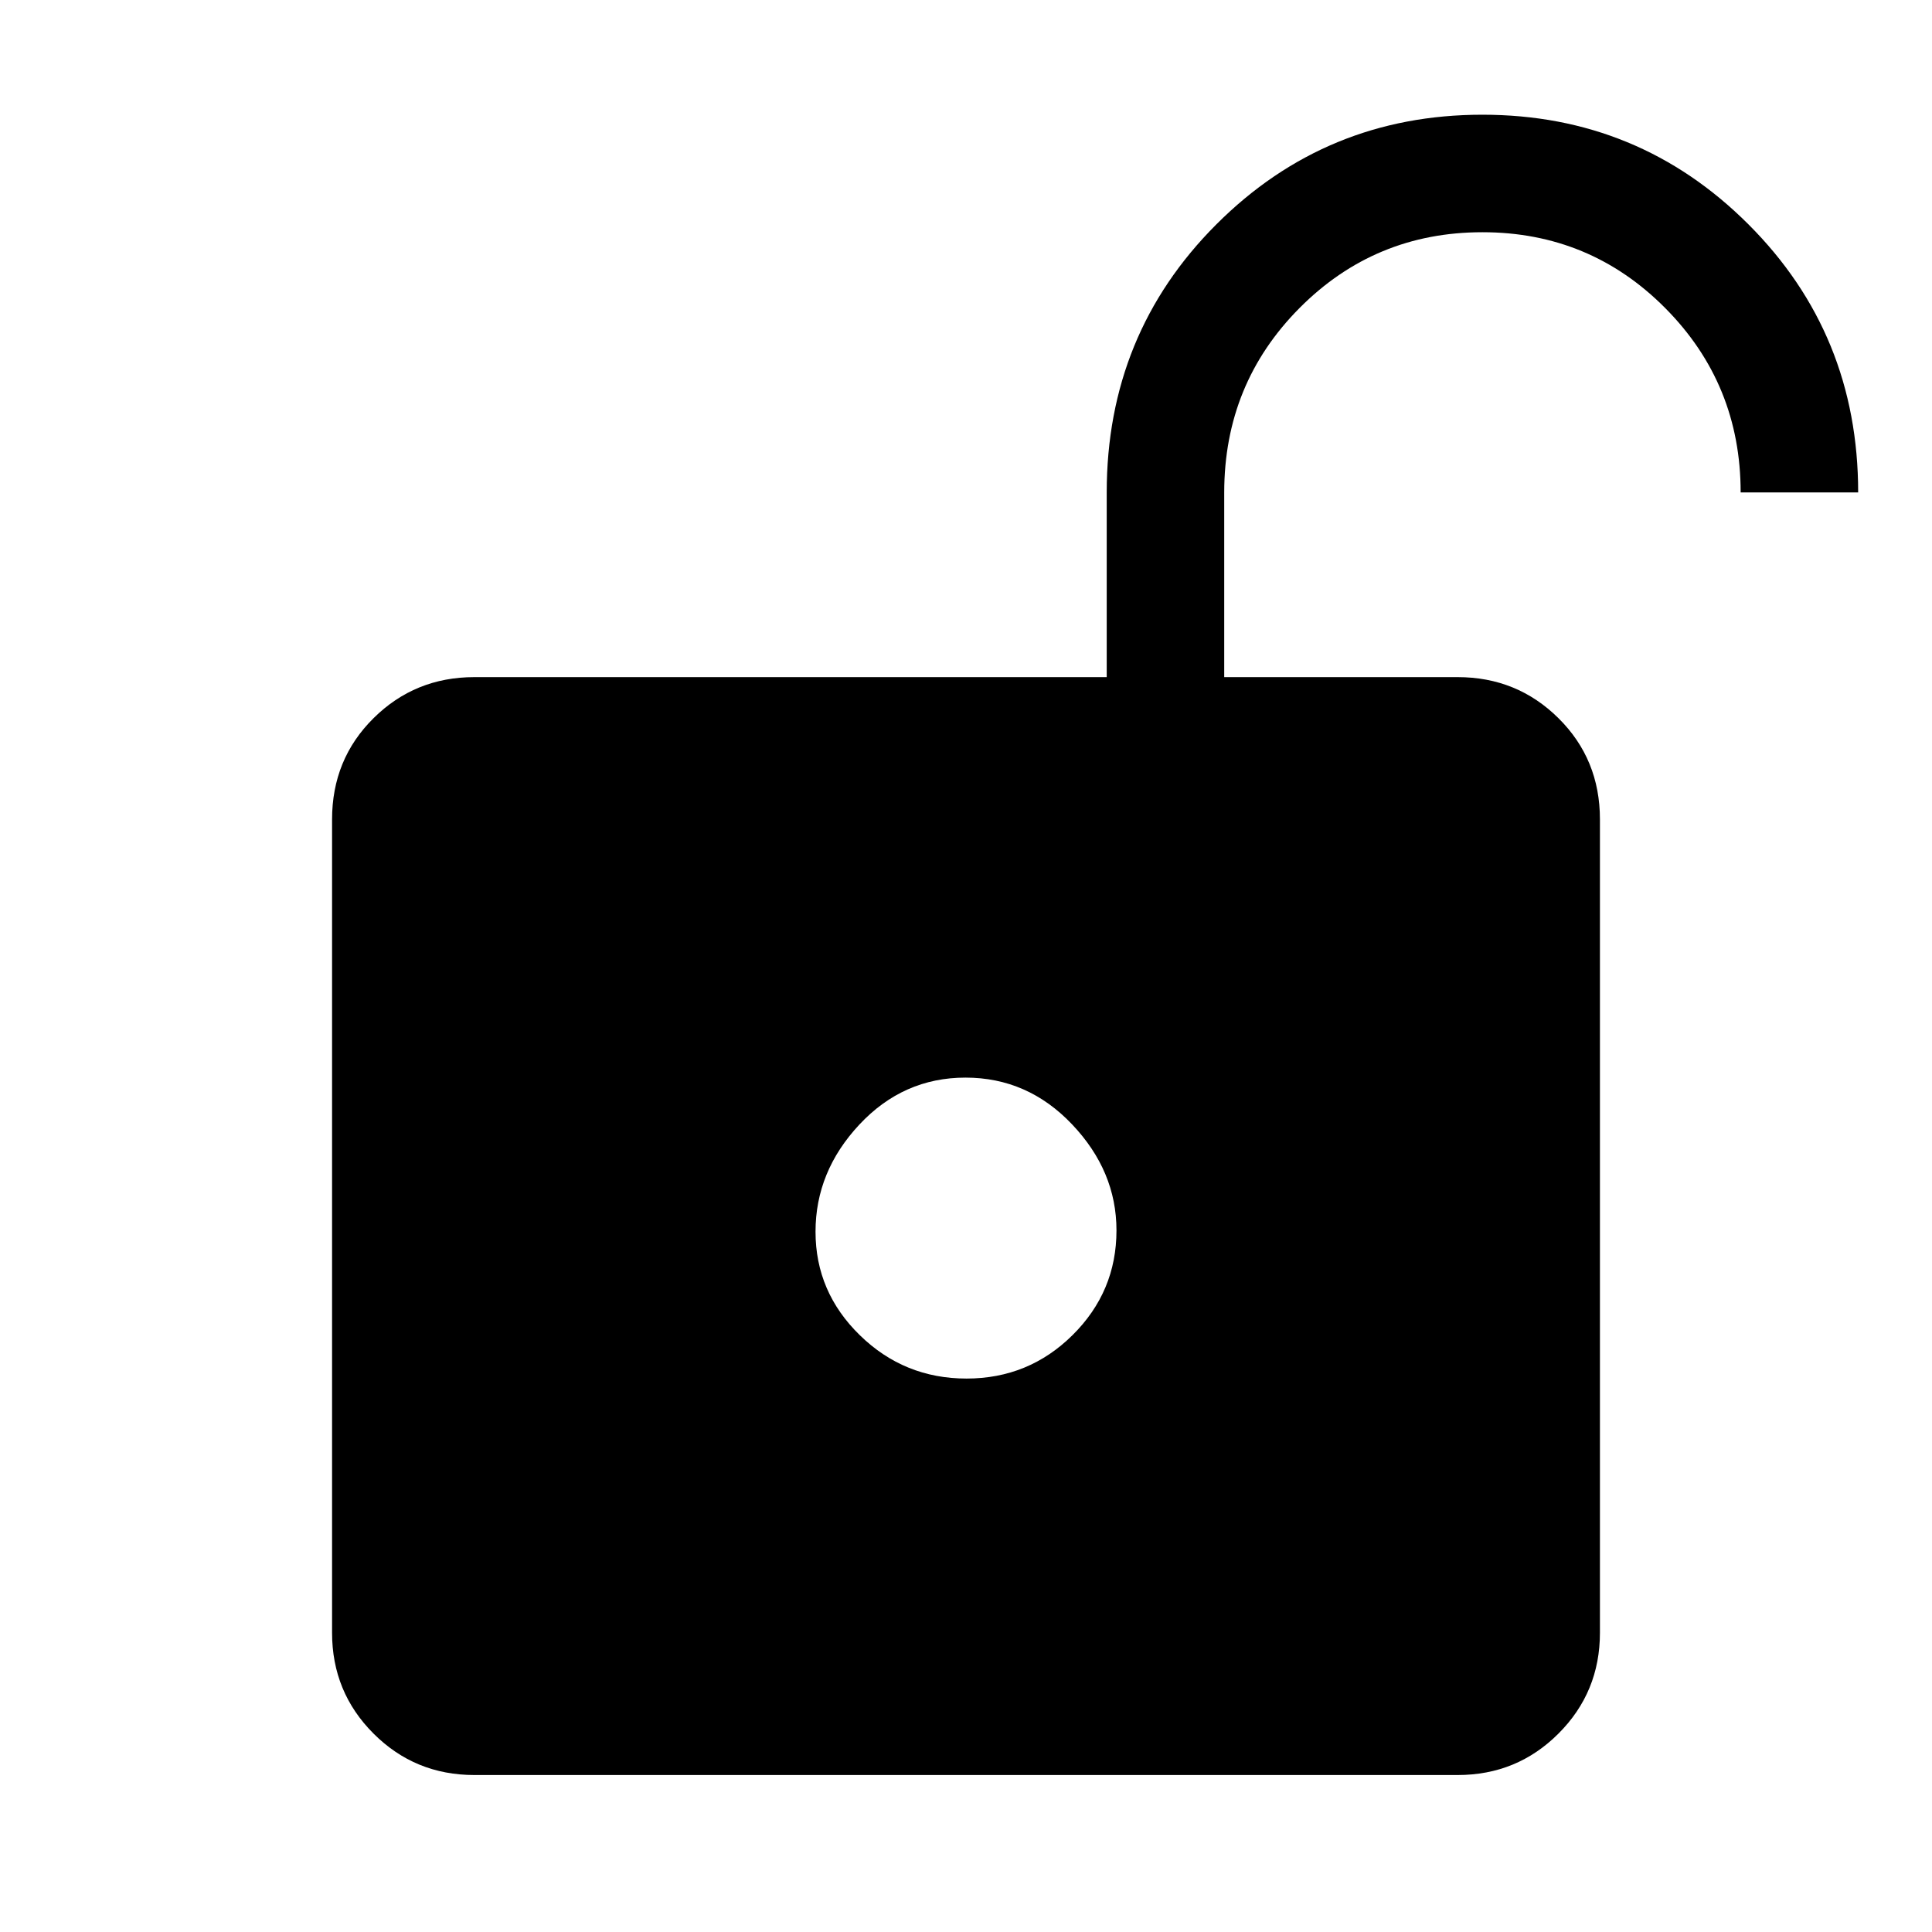 <svg xmlns="http://www.w3.org/2000/svg" height="48" viewBox="0 -960 960 960" width="48"><path d="M480.25-275q30.9 0 52.71-21.61 21.81-21.61 21.81-52.01 0-29.46-22.06-52.69-22.05-23.23-52.96-23.23-30.9 0-52.71 23.31-21.81 23.31-21.81 53.27 0 29.96 22.06 51.46 22.05 21.5 52.96 21.5ZM235.69-78q-29.5 0-50.09-20.6-20.6-20.59-20.6-50.09v-404.15q0-29.89 20.6-50.29 20.59-20.41 50.09-20.41h314.23v-91.77q0-78.7 54.47-133.19 54.47-54.5 132.2-54.5 77.72 0 132.22 54.5 54.5 54.49 54.5 133.19h-58.39q0-53.84-37.44-91.57-37.44-37.73-90.87-37.73-53.42 0-90.86 37.64-37.44 37.65-37.44 91.66v91.77h116q29.5 0 50.09 20.41 20.6 20.4 20.6 50.29v404.15q0 29.5-20.6 50.09Q753.81-78 724.31-78H235.69Z"/></svg>